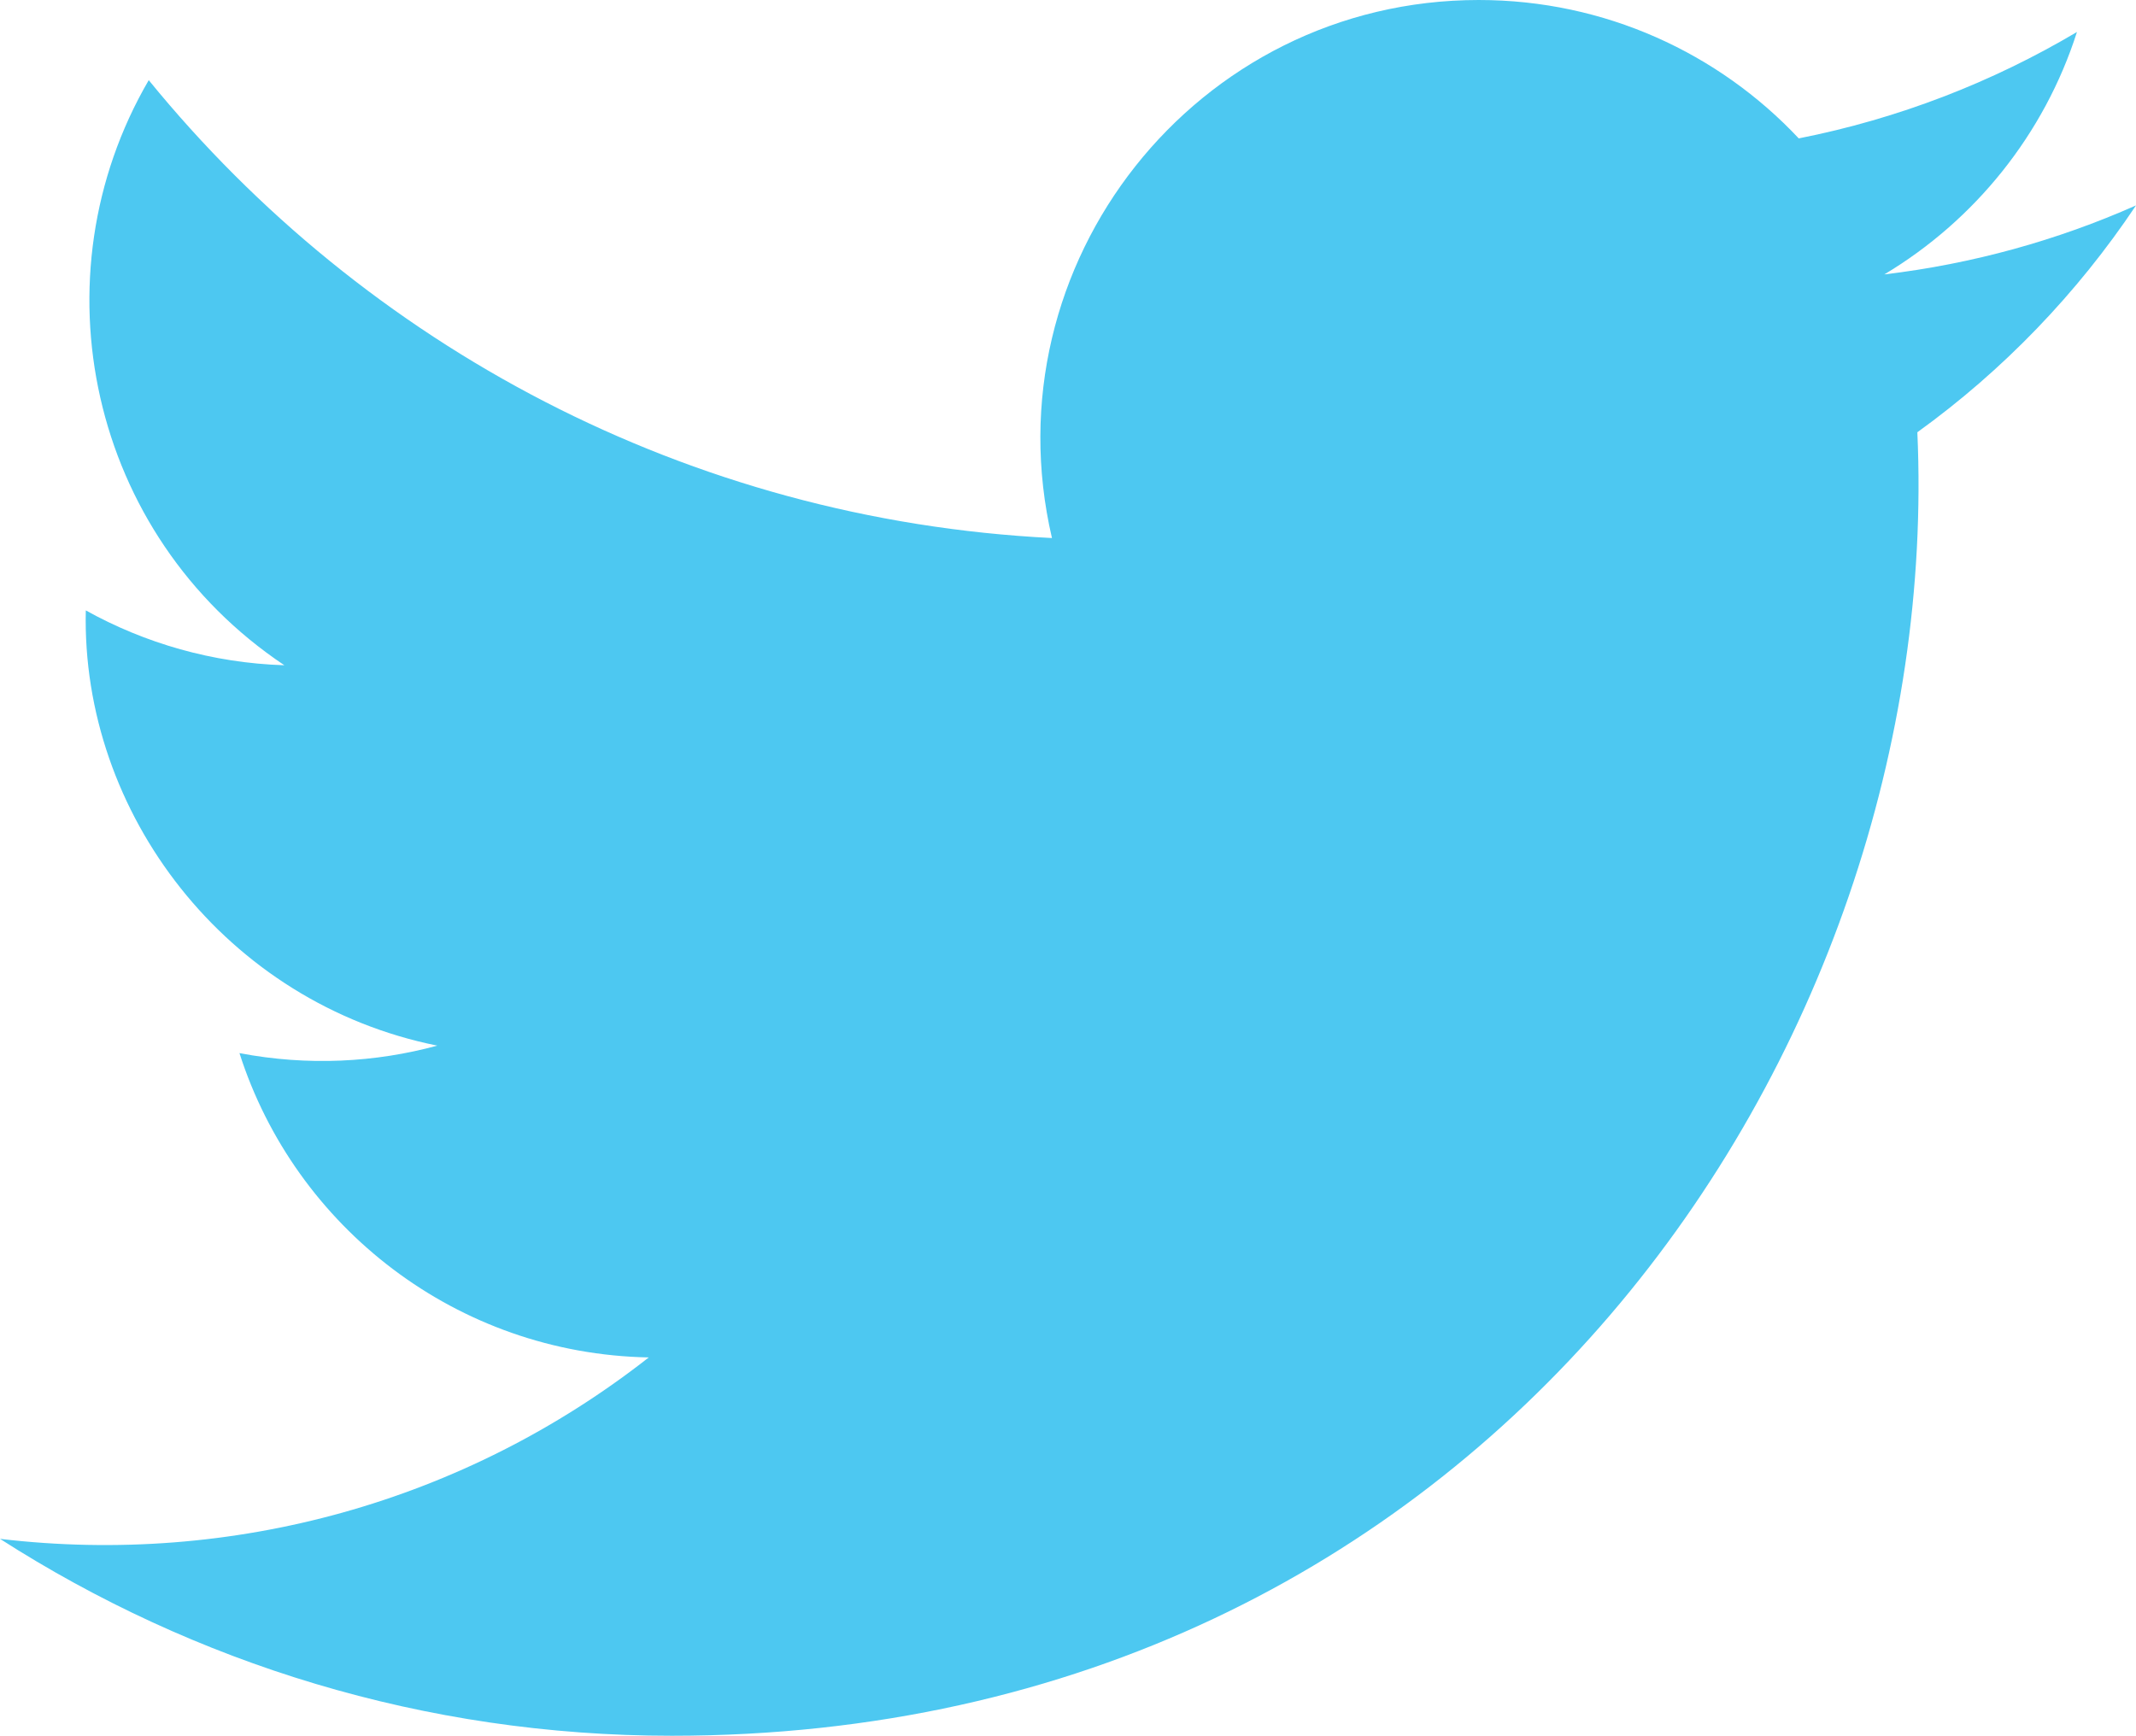 <?xml version="1.0" encoding="iso-8859-1"?>
<!-- Generator: Adobe Illustrator 17.1.0, SVG Export Plug-In . SVG Version: 6.00 Build 0)  -->
<!DOCTYPE svg PUBLIC "-//W3C//DTD SVG 1.1//EN" "http://www.w3.org/Graphics/SVG/1.1/DTD/svg11.dtd">
<svg version="1.1" id="Layer_1" xmlns="http://www.w3.org/2000/svg" xmlns:xlink="http://www.w3.org/1999/xlink" x="0px" y="0px"
	 viewBox="0 0 162.789 132.297" style="enable-background:new 0 0 162.789 132.297;" xml:space="preserve">
<g>
	<path style="fill:#4DC8F1;" d="M0,117.289c14.781,9.477,32.336,15.008,51.195,15.008c62.008,0,97.039-52.375,94.93-99.351
		c6.524-4.703,12.188-10.586,16.664-17.289c-5.992,2.656-12.43,4.453-19.18,5.258c6.891-4.125,12.188-10.672,14.68-18.477
		c-6.453,3.828-13.601,6.61-21.203,8.11C130.992,4.055,122.312,0,112.703,0C91.148,0,75.304,20.117,80.172,41.008
		C52.414,39.617,27.804,26.32,11.336,6.11c-8.75,15.016-4.539,34.656,10.336,44.594c-5.476-0.172-10.633-1.68-15.133-4.18
		C6.18,62,17.266,76.469,33.328,79.696c-4.703,1.281-9.852,1.57-15.078,0.57c4.242,13.274,16.578,22.922,31.195,23.195
		C35.406,114.469,17.719,119.383,0,117.289z"/>
</g>
</svg>

